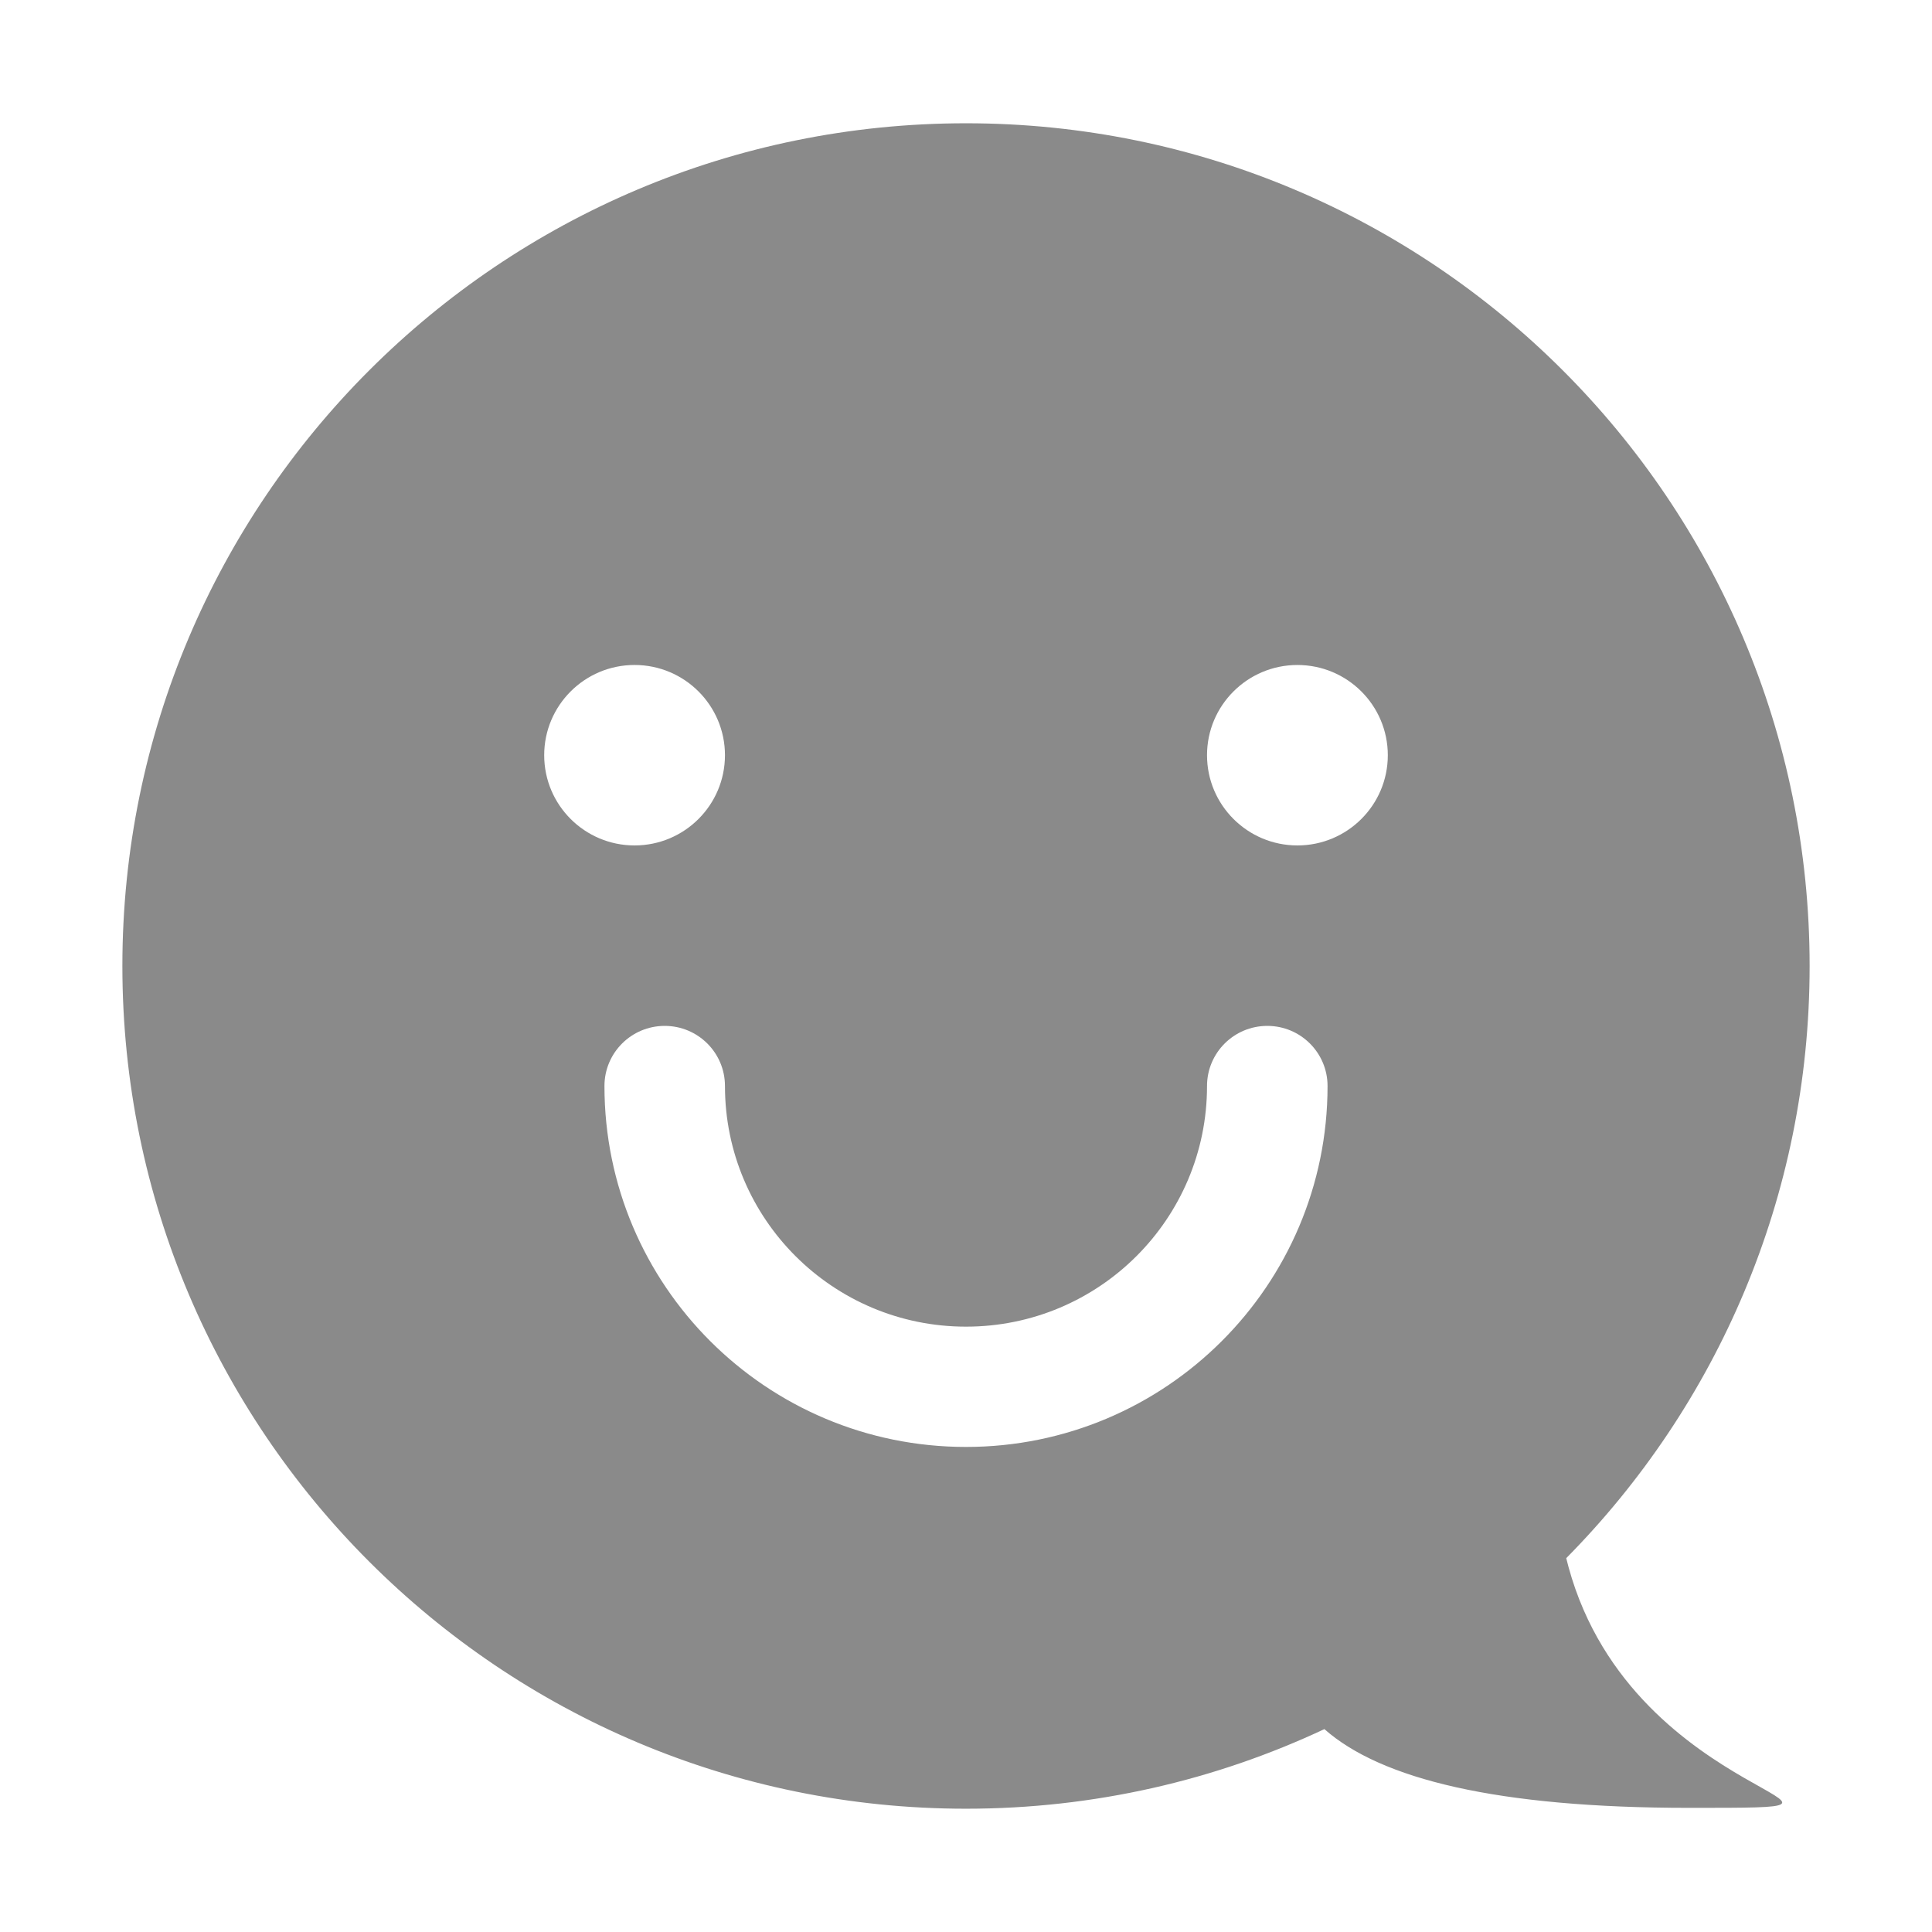 <?xml version="1.0" standalone="no"?><!DOCTYPE svg PUBLIC "-//W3C//DTD SVG 1.1//EN" "http://www.w3.org/Graphics/SVG/1.1/DTD/svg11.dtd"><svg t="1575900001774" class="icon" viewBox="0 0 1024 1024" version="1.1" xmlns="http://www.w3.org/2000/svg" p-id="4588" width="48" height="48" xmlns:xlink="http://www.w3.org/1999/xlink"><defs><style type="text/css"></style></defs><path d="M831.384 830.674c-0.442-1.604-0.857-3.208-1.248-4.817 79.759-80.672 129.001-191.521 129.001-313.877 0-246.639-200.176-446.641-447.136-446.641-246.962 0-447.138 200.002-447.138 446.65 0 246.706 200.176 446.671 447.138 446.671 67.918 0 132.296-15.13 189.952-42.192 29.953 26.482 91.565 41.733 193.308 41.733C1023.011 958.201 866.375 958.201 831.384 830.674L831.384 830.674zM687.656 352.458c26.455 0 47.914 21.418 47.914 47.82 0 26.405-21.46 47.822-47.914 47.822-26.445 0-47.909-21.425-47.909-47.822C639.746 373.876 661.21 352.458 687.656 352.458L687.656 352.458zM288.432 400.278c0-26.402 21.46-47.827 47.904-47.827 26.445 0 47.909 21.425 47.909 47.827 0 26.397-21.465 47.822-47.909 47.822C309.887 448.102 288.432 426.677 288.432 400.278L288.432 400.278zM512.001 766.911c-105.864 0-191.627-85.653-191.627-191.293 0-17.613 14.281-31.874 31.936-31.874 17.646 0 31.936 14.261 31.936 31.874 0 70.431 57.203 127.532 127.755 127.532s127.745-57.1 127.745-127.532c0-17.613 14.29-31.874 31.947-31.874 17.653 0 31.936 14.261 31.936 31.874C703.628 681.259 617.83 766.911 512.001 766.911L512.001 766.911zM512.001 766.911" p-id="4589" fill="#8a8a8a"></path></svg>